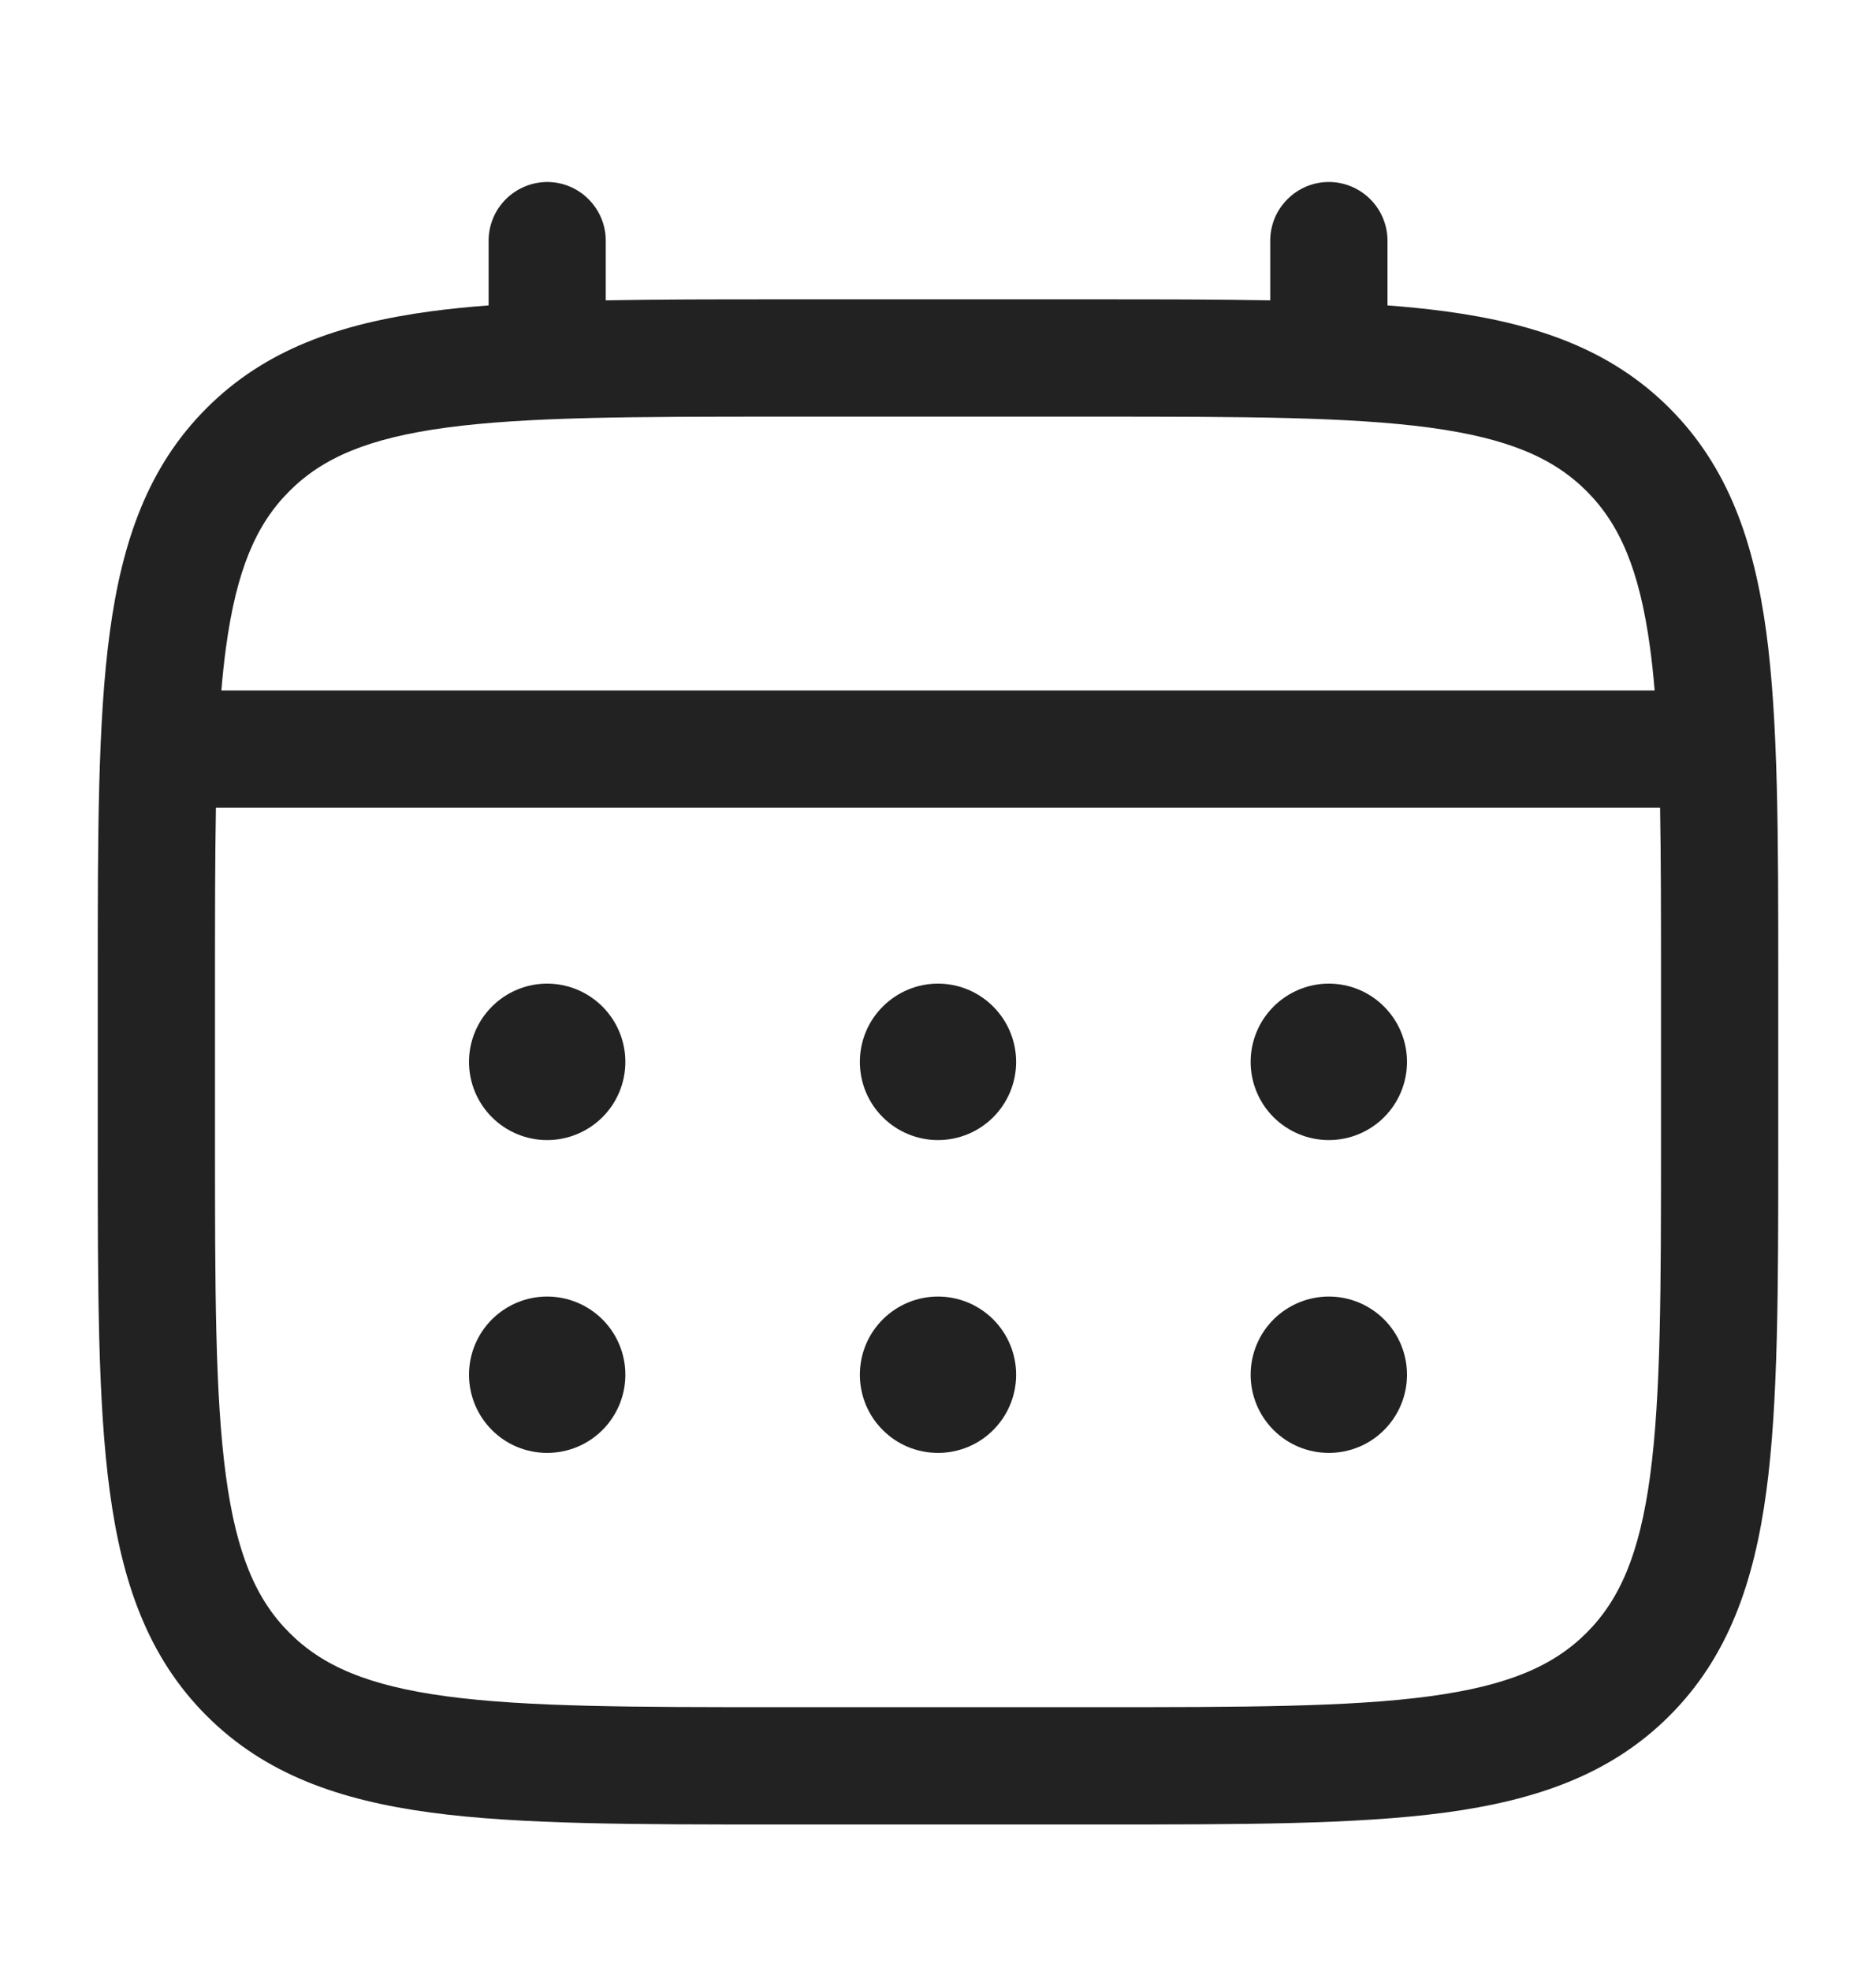 <svg width="20" height="21" viewBox="0 0 20 21" fill="none" xmlns="http://www.w3.org/2000/svg">
<path d="M14.167 12.147C14.388 12.147 14.6 12.059 14.756 11.903C14.912 11.747 15 11.535 15 11.314C15 11.093 14.912 10.881 14.756 10.725C14.6 10.568 14.388 10.48 14.167 10.48C13.946 10.48 13.734 10.568 13.577 10.725C13.421 10.881 13.333 11.093 13.333 11.314C13.333 11.535 13.421 11.747 13.577 11.903C13.734 12.059 13.946 12.147 14.167 12.147ZM14.167 15.48C14.388 15.48 14.6 15.393 14.756 15.236C14.912 15.08 15 14.868 15 14.647C15 14.426 14.912 14.214 14.756 14.058C14.6 13.902 14.388 13.814 14.167 13.814C13.946 13.814 13.734 13.902 13.577 14.058C13.421 14.214 13.333 14.426 13.333 14.647C13.333 14.868 13.421 15.08 13.577 15.236C13.734 15.393 13.946 15.48 14.167 15.48ZM10.833 11.314C10.833 11.535 10.745 11.747 10.589 11.903C10.433 12.059 10.221 12.147 10 12.147C9.779 12.147 9.567 12.059 9.411 11.903C9.254 11.747 9.167 11.535 9.167 11.314C9.167 11.093 9.254 10.881 9.411 10.725C9.567 10.568 9.779 10.48 10 10.48C10.221 10.48 10.433 10.568 10.589 10.725C10.745 10.881 10.833 11.093 10.833 11.314ZM10.833 14.647C10.833 14.868 10.745 15.08 10.589 15.236C10.433 15.393 10.221 15.48 10 15.48C9.779 15.48 9.567 15.393 9.411 15.236C9.254 15.08 9.167 14.868 9.167 14.647C9.167 14.426 9.254 14.214 9.411 14.058C9.567 13.902 9.779 13.814 10 13.814C10.221 13.814 10.433 13.902 10.589 14.058C10.745 14.214 10.833 14.426 10.833 14.647ZM5.833 12.147C6.054 12.147 6.266 12.059 6.423 11.903C6.579 11.747 6.667 11.535 6.667 11.314C6.667 11.093 6.579 10.881 6.423 10.725C6.266 10.568 6.054 10.48 5.833 10.48C5.612 10.48 5.4 10.568 5.244 10.725C5.088 10.881 5 11.093 5 11.314C5 11.535 5.088 11.747 5.244 11.903C5.4 12.059 5.612 12.147 5.833 12.147ZM5.833 15.48C6.054 15.48 6.266 15.393 6.423 15.236C6.579 15.08 6.667 14.868 6.667 14.647C6.667 14.426 6.579 14.214 6.423 14.058C6.266 13.902 6.054 13.814 5.833 13.814C5.612 13.814 5.4 13.902 5.244 14.058C5.088 14.214 5 14.426 5 14.647C5 14.868 5.088 15.08 5.244 15.236C5.4 15.393 5.612 15.48 5.833 15.48Z" fill="#222222"/>
<path fill-rule="evenodd" clip-rule="evenodd" d="M5.833 1.939C5.999 1.939 6.158 2.005 6.275 2.123C6.392 2.24 6.458 2.399 6.458 2.564V3.2C7.01 3.189 7.617 3.189 8.286 3.189H11.713C12.383 3.189 12.99 3.189 13.542 3.2V2.564C13.542 2.399 13.607 2.24 13.725 2.123C13.842 2.005 14.001 1.939 14.167 1.939C14.332 1.939 14.491 2.005 14.609 2.123C14.726 2.24 14.792 2.399 14.792 2.564V3.254C15.008 3.27 15.213 3.291 15.408 3.317C16.384 3.449 17.175 3.725 17.799 4.349C18.422 4.973 18.699 5.764 18.831 6.74C18.958 7.69 18.958 8.903 18.958 10.434V12.194C18.958 13.726 18.958 14.94 18.831 15.889C18.699 16.865 18.422 17.656 17.799 18.28C17.175 18.904 16.384 19.18 15.408 19.312C14.457 19.439 13.245 19.439 11.713 19.439H8.287C6.756 19.439 5.542 19.439 4.593 19.312C3.617 19.18 2.826 18.904 2.202 18.28C1.578 17.656 1.302 16.865 1.17 15.889C1.042 14.939 1.042 13.726 1.042 12.194V10.434C1.042 8.903 1.042 7.689 1.17 6.74C1.302 5.764 1.578 4.973 2.202 4.349C2.826 3.725 3.617 3.449 4.593 3.317C4.787 3.291 4.993 3.27 5.209 3.254V2.564C5.209 2.399 5.275 2.24 5.392 2.123C5.509 2.006 5.668 1.94 5.833 1.939ZM4.758 4.556C3.921 4.669 3.437 4.88 3.085 5.233C2.732 5.585 2.521 6.069 2.408 6.907C2.389 7.049 2.373 7.199 2.36 7.356H17.64C17.627 7.198 17.611 7.049 17.592 6.906C17.479 6.069 17.267 5.585 16.915 5.233C16.562 4.88 16.079 4.669 15.241 4.556C14.385 4.441 13.256 4.439 11.667 4.439H8.333C6.744 4.439 5.616 4.441 4.758 4.556ZM2.292 10.481C2.292 9.769 2.292 9.15 2.302 8.606H17.698C17.708 9.15 17.708 9.769 17.708 10.481V12.148C17.708 13.737 17.707 14.866 17.592 15.723C17.479 16.56 17.267 17.044 16.915 17.396C16.562 17.749 16.079 17.96 15.241 18.073C14.385 18.188 13.256 18.189 11.667 18.189H8.333C6.744 18.189 5.616 18.188 4.758 18.073C3.921 17.96 3.437 17.749 3.085 17.396C2.732 17.044 2.521 16.56 2.408 15.722C2.293 14.866 2.292 13.737 2.292 12.148V10.481Z" fill="#222222"/>
</svg>
